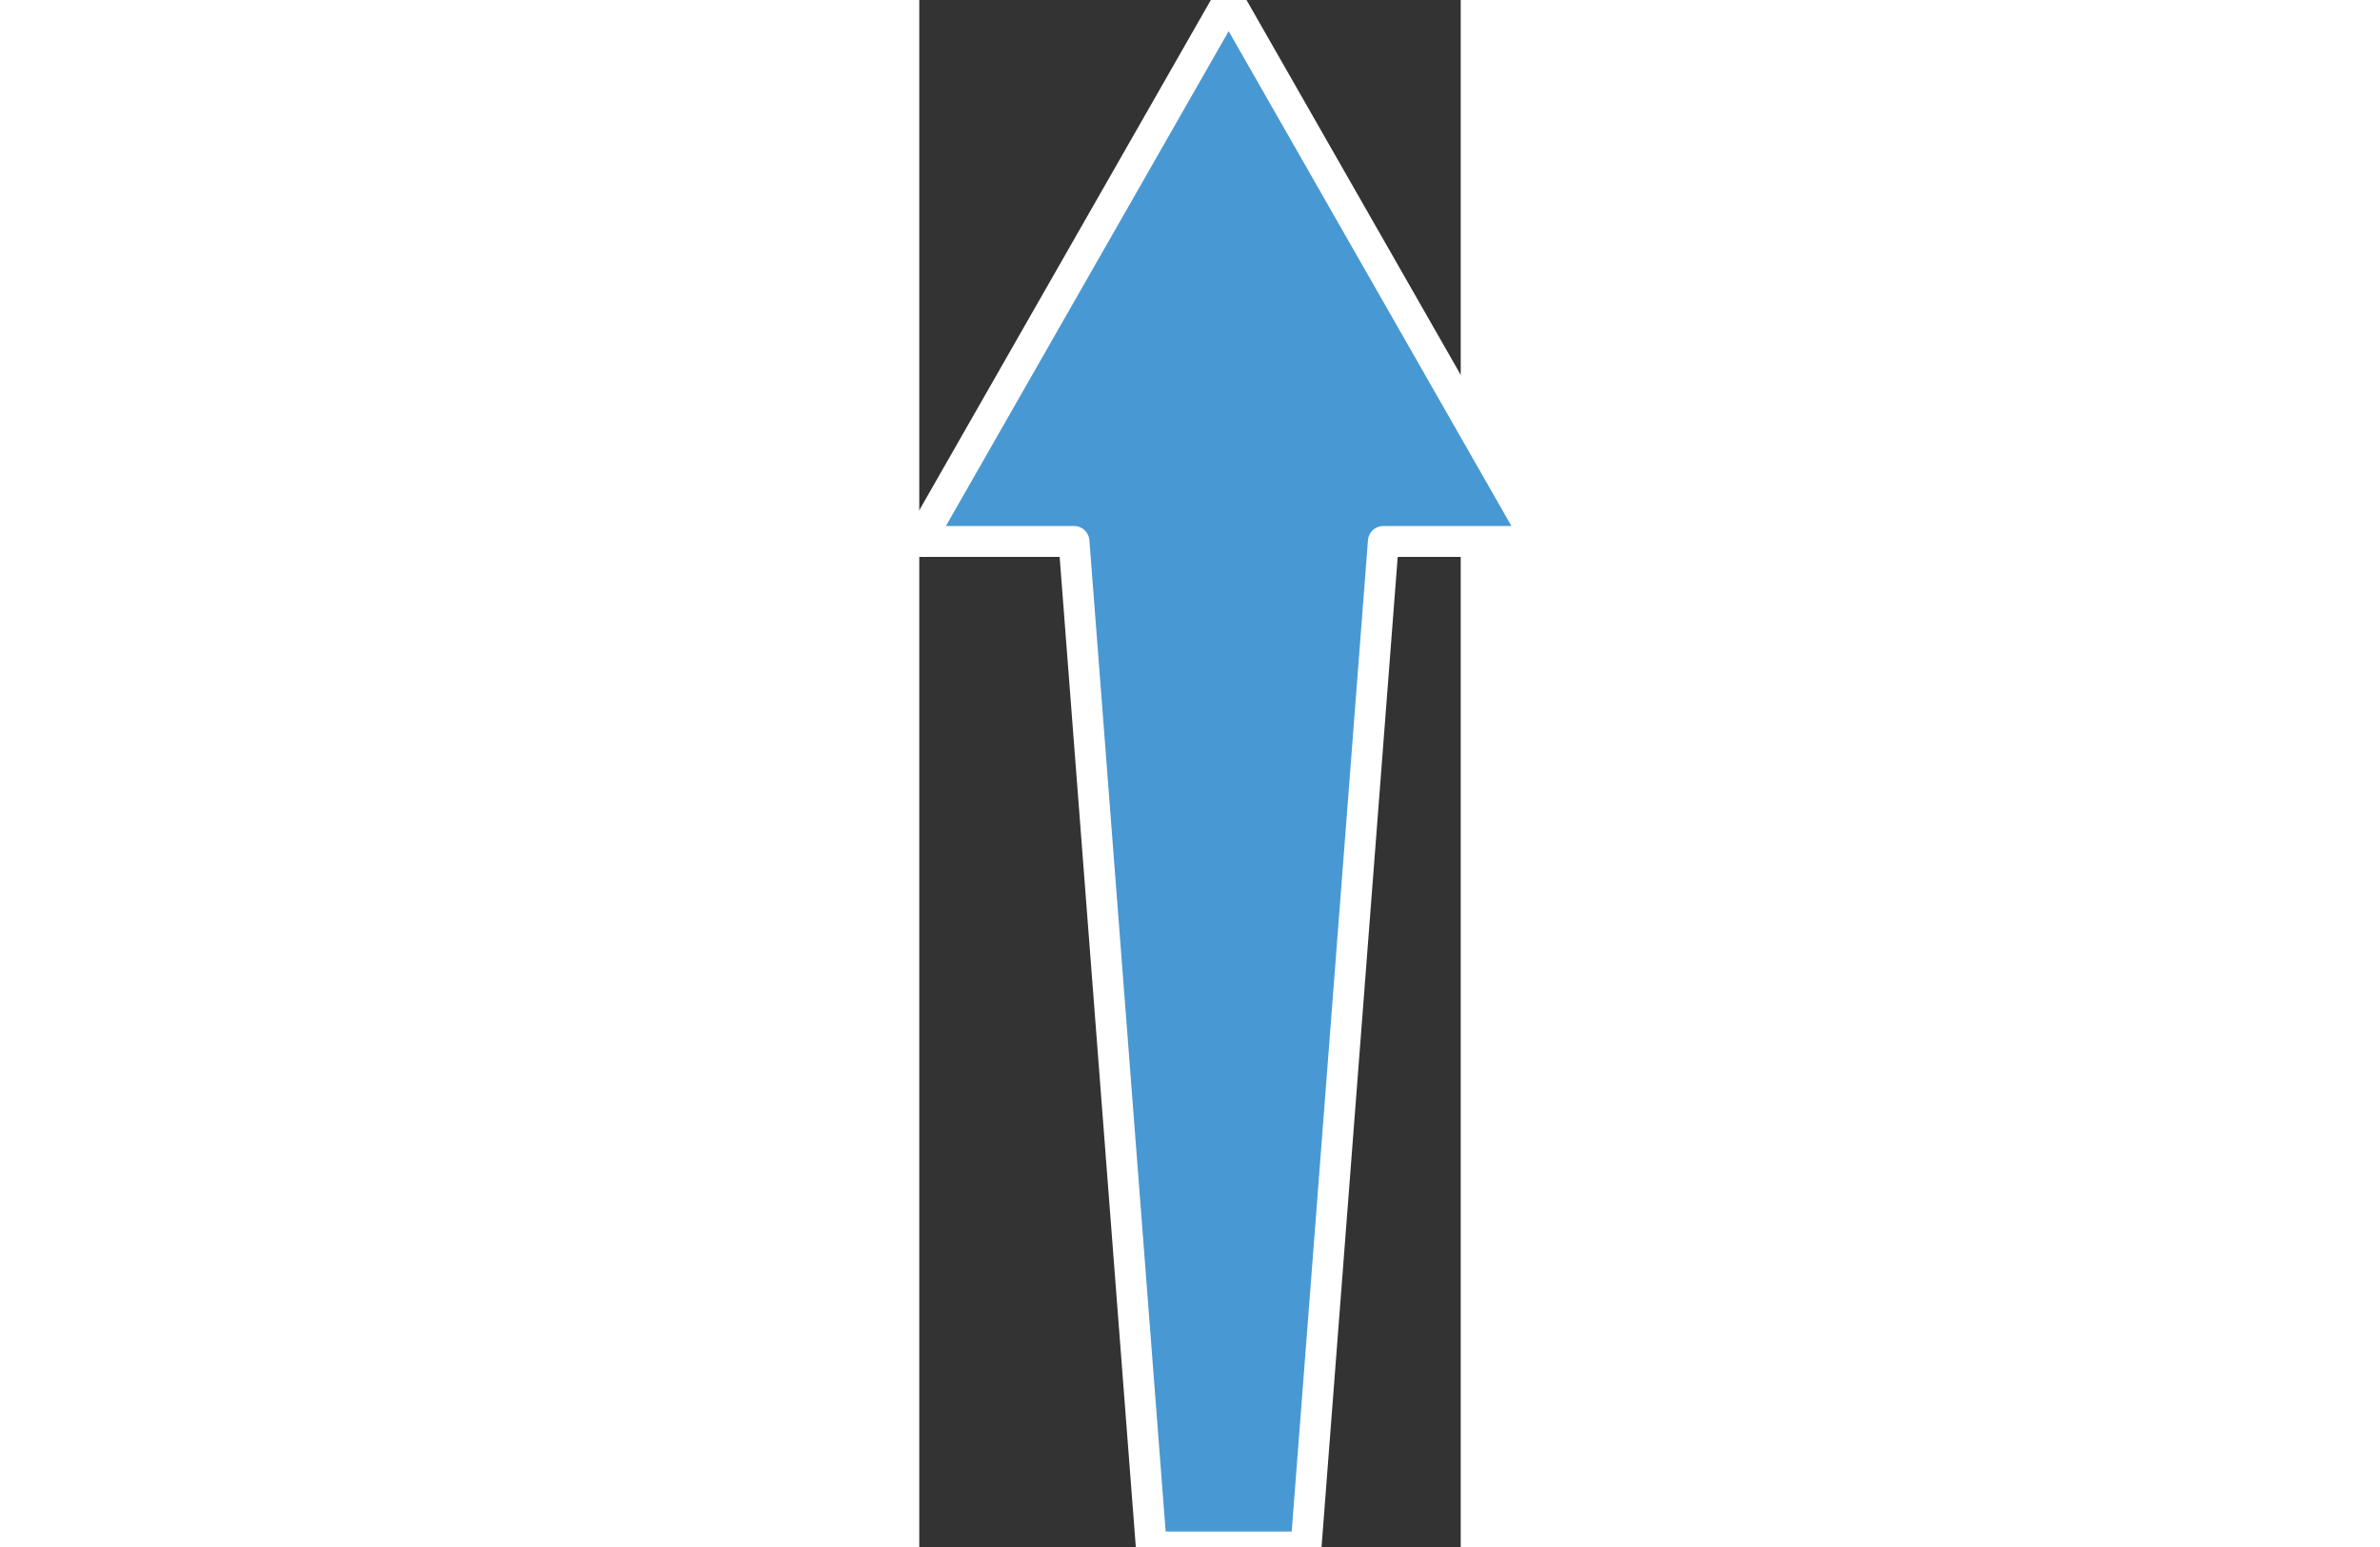 <?xml version="1.0" encoding="UTF-8"?>
<svg width="20mm" height="13mm" fill-rule="evenodd" shape-rendering="geometricPrecision" baseProfile="tiny" version="1.2" viewBox="0 0 3.5 10" xml:space="preserve" xmlns="http://www.w3.org/2000/svg">
<rect x="0" y="0" width="3.5" height="10" fill="#333333" stroke="none"/>
<title>ARROW 2</title>
<desc>Surface Current direction and speed vector</desc>
<path transform="translate(2 5) scale(1)" d="m-0.5 5v0l-0.5-6.5h-1l2-3.5 2 3.5h-1l-0.5 6.5h-1z" fill="#4898D3" stroke-linecap="round" stroke-linejoin="round" stroke-width=".05"/>
<path transform="translate(2 5) scale(1)" d="m-0.5 5v0l-0.5-6.5h-1l2-3.5 2 3.5h-1l-0.5 6.5h-1z" fill="none" stroke="#FFFFFF" stroke-linecap="round" stroke-linejoin="round" stroke-width=".2"/>
</svg>
